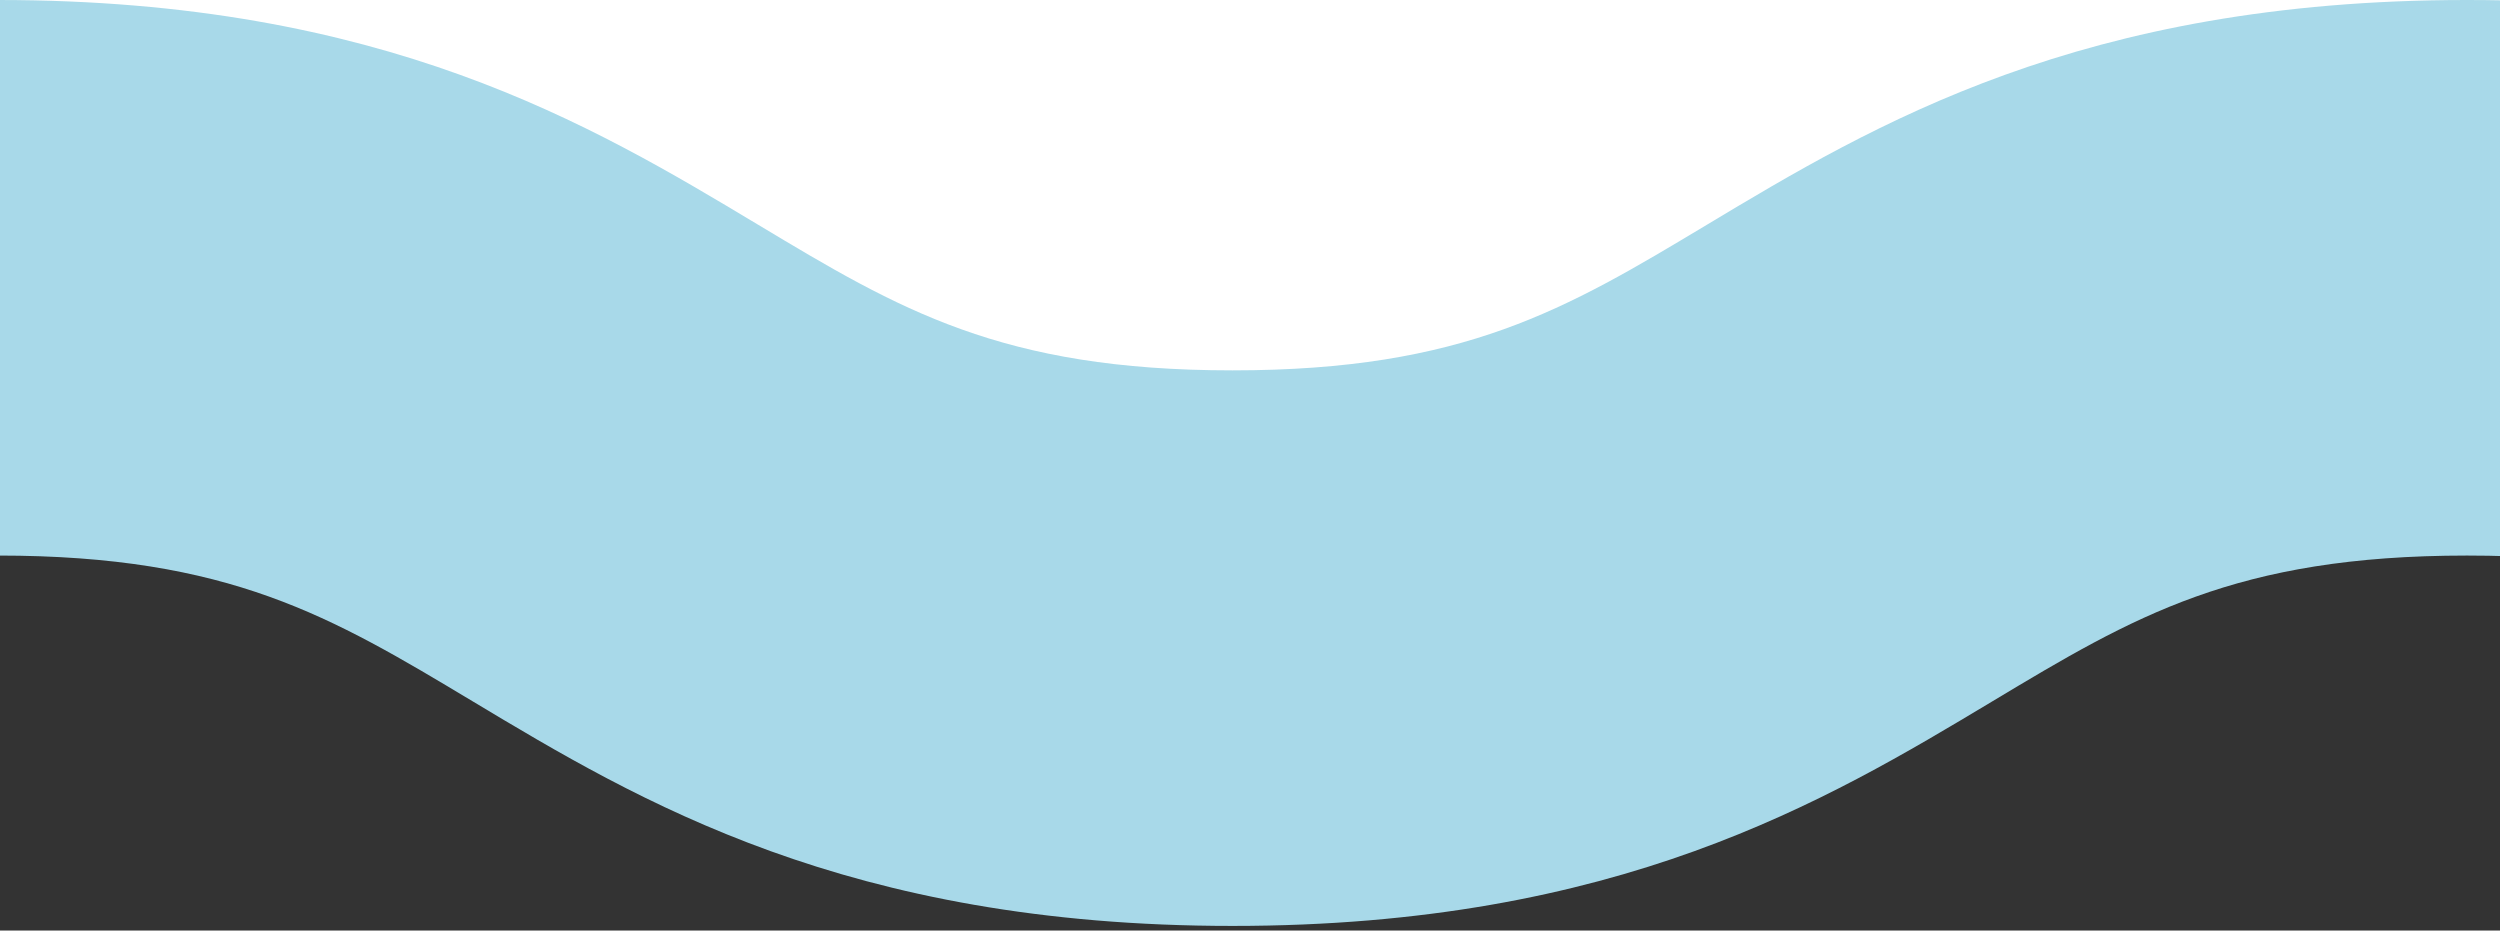 <?xml version="1.0" encoding="utf-8"?>
<!-- Generator: Adobe Illustrator 16.0.0, SVG Export Plug-In . SVG Version: 6.00 Build 0)  -->
<!DOCTYPE svg PUBLIC "-//W3C//DTD SVG 1.1//EN" "http://www.w3.org/Graphics/SVG/1.1/DTD/svg11.dtd">
<svg version="1.1" id="Camada_1" xmlns="http://www.w3.org/2000/svg" xmlns:xlink="http://www.w3.org/1999/xlink" x="0px" y="0px"
	 width="135px" height="50.25px" viewBox="-84.395 667 135 50.25" enable-background="new -84.395 667 135 50.25"
	 xml:space="preserve">
<rect x="-84.395" y="667" width="135" height="50.25" fill="#333333" stroke="none"/>
<g>
	<rect x="-84.5" y="667" fill="#fff" width="800" height="25"/>
	<g>
		<path fill="#A8D9E9" d="M648.827,717c-20.822,0-32.04-6.729-41.053-12.138c-7.608-4.564-13.105-7.862-25.619-7.862
			c-12.513,0-18.01,3.298-25.618,7.862C547.524,710.271,536.308,717,515.486,717s-32.038-6.73-41.051-12.138
			c-7.608-4.564-13.104-7.862-25.617-7.862c-12.511,0-18.007,3.298-25.614,7.862C414.191,710.27,402.976,717,382.154,717
			s-32.038-6.73-41.051-12.138C333.496,700.298,328,697,315.488,697c-12.512,0-18.009,3.298-25.617,7.862
			C280.859,710.27,269.642,717,248.82,717c-20.821,0-32.037-6.73-41.05-12.138c-7.607-4.564-13.104-7.862-25.615-7.862
			c-12.512,0-18.009,3.298-25.616,7.862C147.527,710.27,136.31,717,115.489,717c-20.821,0-32.038-6.73-41.05-12.138
			C66.832,700.298,61.335,697,48.823,697c-12.51,0-18.006,3.298-25.613,7.862C14.198,710.27,2.981,717-17.839,717
			c-20.82,0-32.037-6.73-41.048-12.138C-66.495,700.298-71.99,697-84.5,697v-30c20.82,0,32.036,6.73,41.048,12.138
			C-35.846,683.702-30.35,687-17.839,687c12.511,0,18.007-3.298,25.614-7.862C16.787,673.73,28.003,667,48.823,667
			c20.821,0,32.038,6.73,41.051,12.138c7.607,4.564,13.104,7.862,25.615,7.862c12.512,0,18.009-3.298,25.616-7.862
			C150.118,673.73,161.334,667,182.156,667s32.038,6.73,41.05,12.138c7.607,4.564,13.103,7.862,25.614,7.862
			c12.512,0,18.009-3.298,25.617-7.862C283.45,673.73,294.667,667,315.488,667c20.821,0,32.038,6.73,41.051,12.138
			c7.607,4.564,13.104,7.862,25.615,7.862c12.511,0,18.007-3.298,25.614-7.862c9.013-5.407,20.229-12.138,41.05-12.138
			s32.038,6.73,41.052,12.138c7.607,4.564,13.104,7.862,25.616,7.862c12.512,0,18.009-3.298,25.617-7.862
			C550.116,673.73,561.333,667,582.155,667s32.04,6.729,41.053,12.138c7.608,4.564,13.105,7.862,25.619,7.862
			c12.515,0,18.012-3.298,25.62-7.863C683.46,673.729,694.678,667,715.5,667v30c-12.514,0-18.011,3.298-25.619,7.862
			C680.867,710.271,669.65,717,648.827,717z"/>
	</g>
</g>
</svg>
